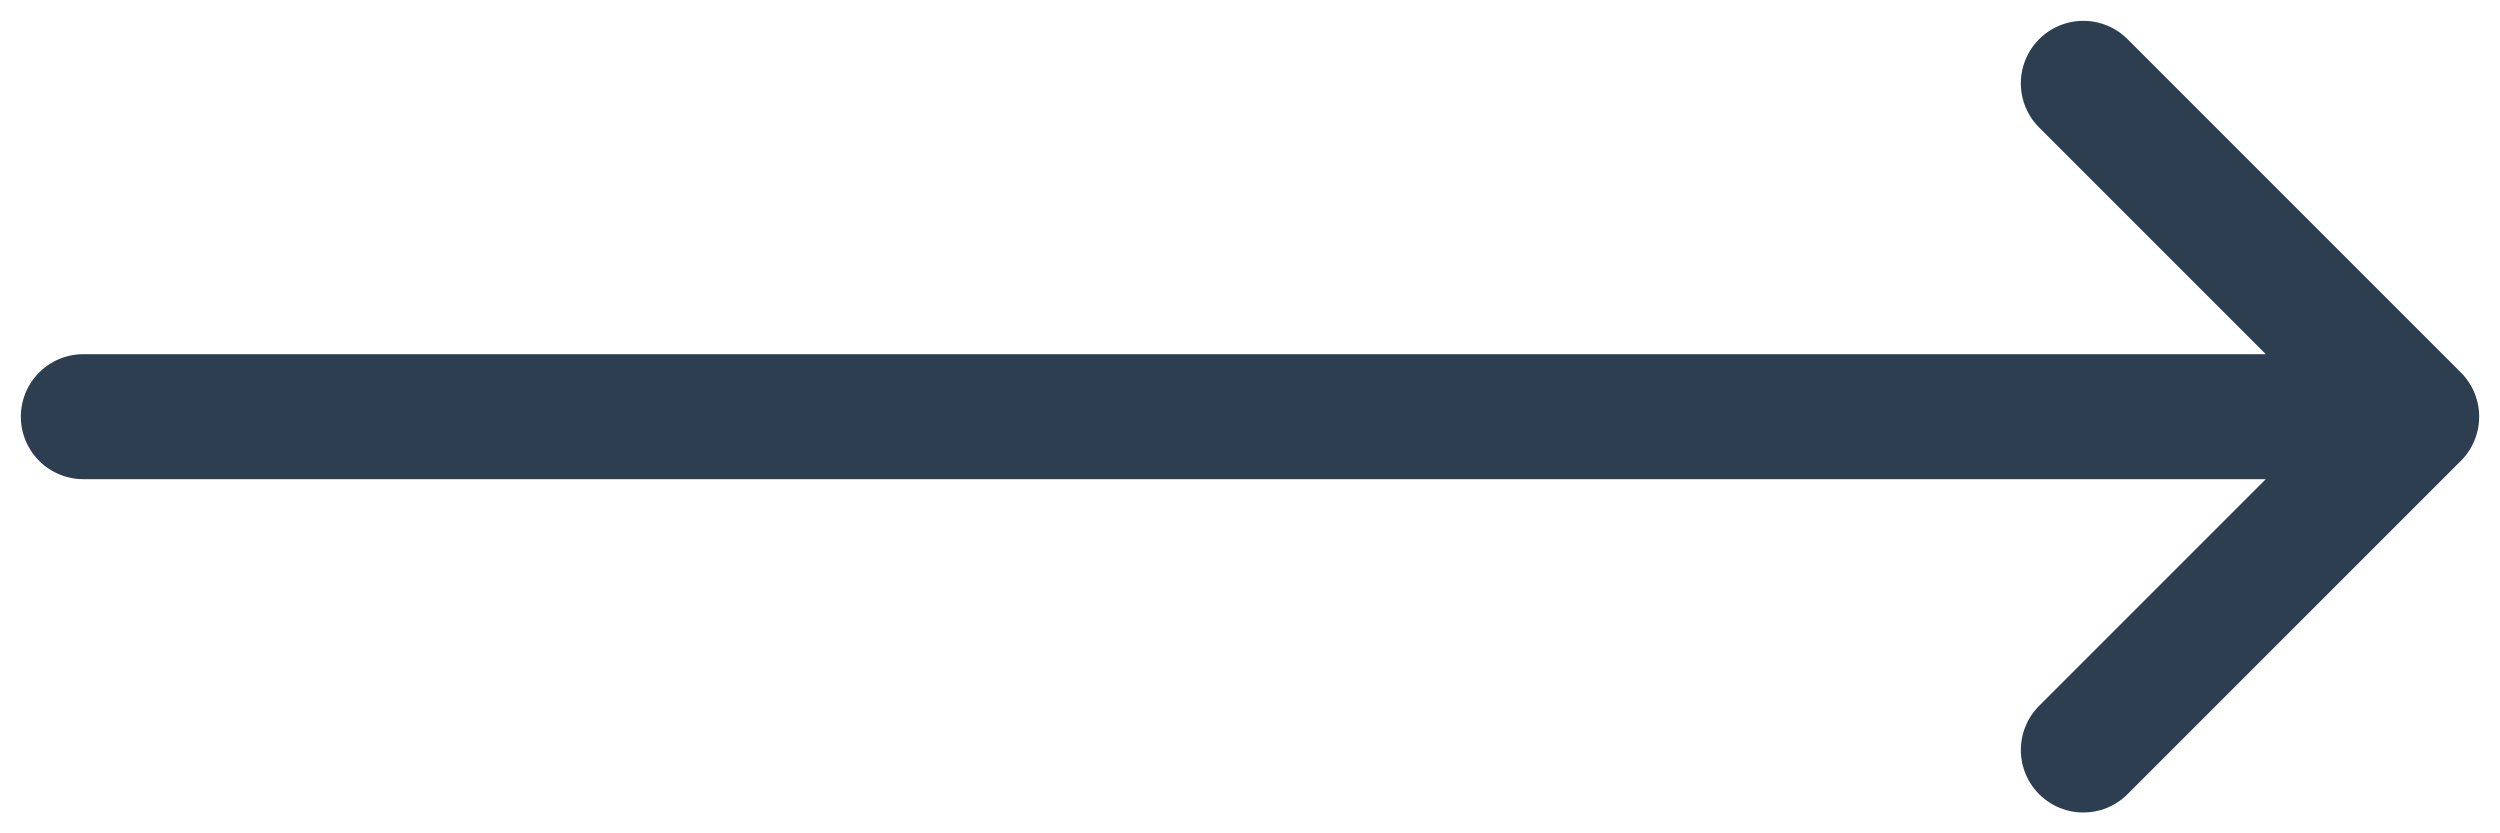 <svg width="60" height="20" viewBox="0 0 60 20" fill="none" xmlns="http://www.w3.org/2000/svg">
<path id="Icon" d="M50 18L58 10M58 10L50 2M58 10H2" stroke="#2C3E50" stroke-width="3" stroke-linecap="round" stroke-linejoin="round"/>
</svg>
